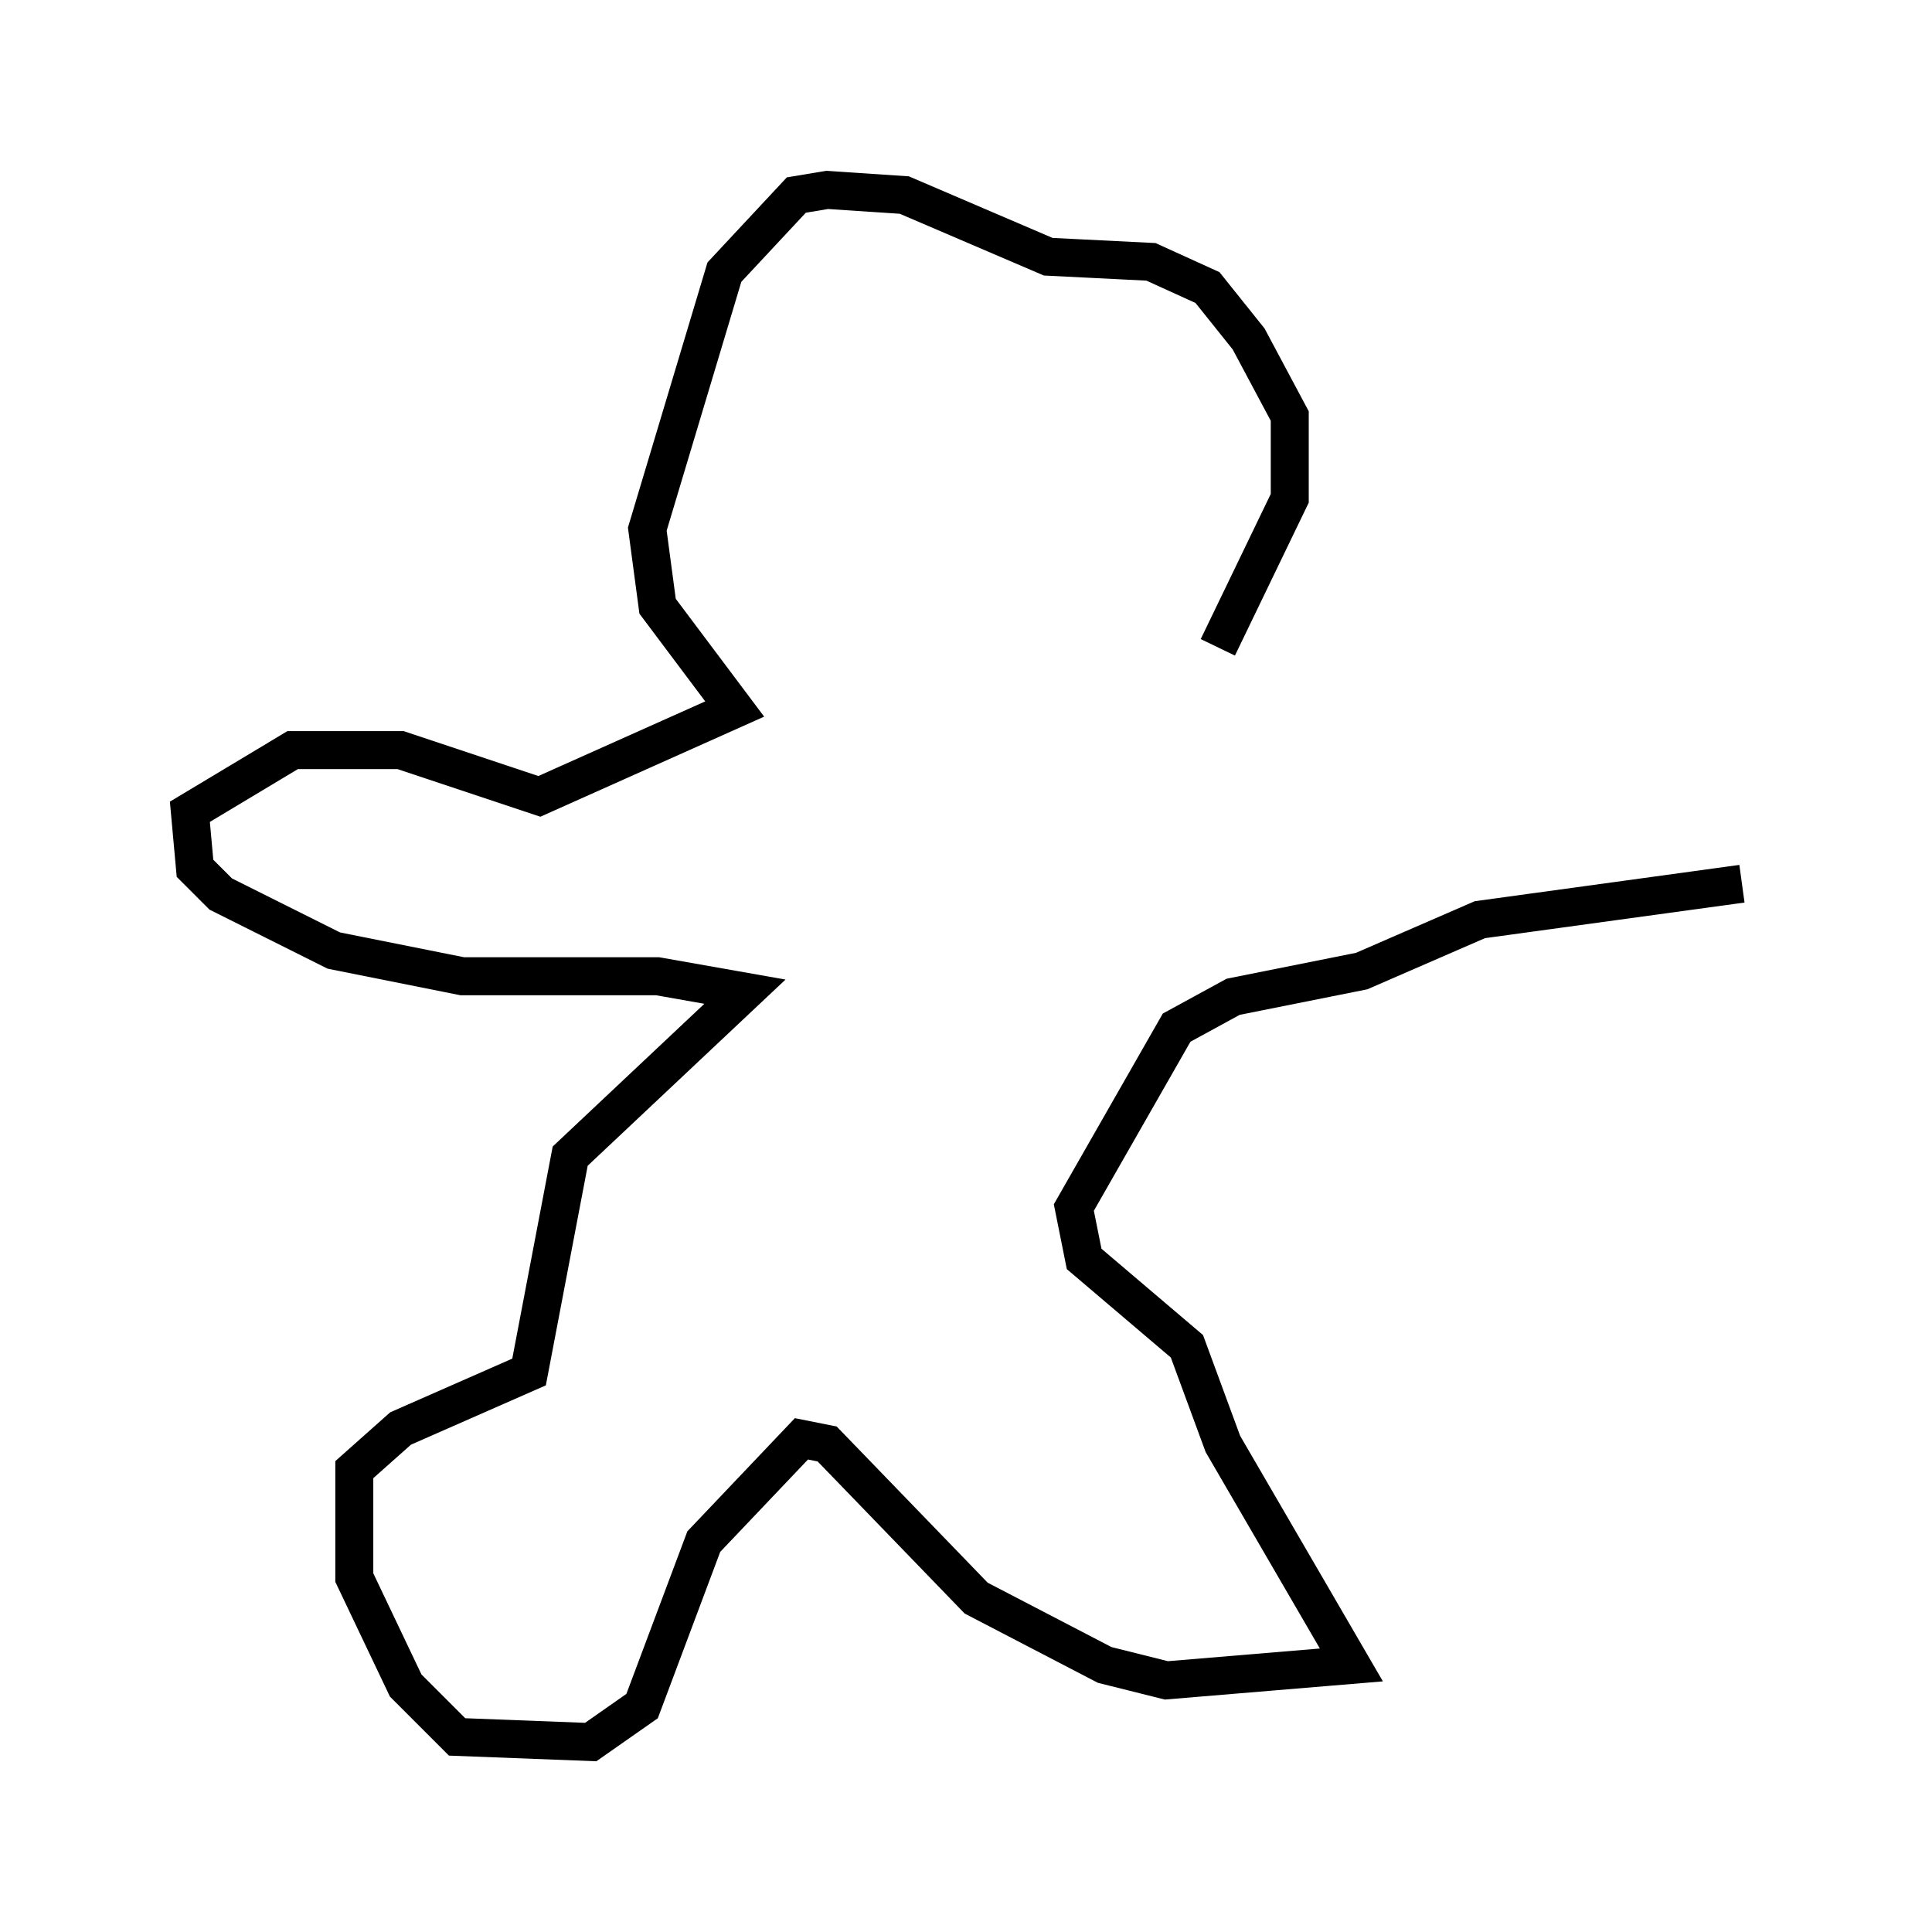 <?xml version="1.0" encoding="utf-8" ?>
<svg baseProfile="full" height="50.866" version="1.1" width="50.866" xmlns="http://www.w3.org/2000/svg" xmlns:ev="http://www.w3.org/2001/xml-events" xmlns:xlink="http://www.w3.org/1999/xlink"><defs /><rect fill="white" height="50.866" width="50.866" x="0" y="0" /><path d="M30.575, 18.396 m1.488, -1.353 l1.894, -3.924 0.0, -2.165 l-1.083, -2.03 -1.083, -1.353 l-1.488, -0.677 -2.706, -0.135 l-3.789, -1.624 -2.03, -0.135 l-0.812, 0.135 -1.894, 2.03 l-2.03, 6.766 0.271, 2.03 l2.03, 2.706 -5.142, 2.3 l-3.654, -1.218 -2.842, 0.0 l-2.706, 1.624 0.135, 1.488 l0.677, 0.677 2.977, 1.488 l3.383, 0.677 5.142, 0.0 l2.3, 0.406 -4.601, 4.33 l-1.083, 5.683 -3.383, 1.488 l-1.218, 1.083 0.0, 2.842 l1.353, 2.842 1.353, 1.353 l3.518, 0.135 1.353, -0.947 l1.624, -4.33 2.571, -2.706 l0.677, 0.135 3.924, 4.059 l3.383, 1.759 1.624, 0.406 l4.871, -0.406 -3.383, -5.819 l-0.947, -2.571 -2.706, -2.3 l-0.271, -1.353 2.706, -4.736 l1.488, -0.812 3.383, -0.677 l3.112, -1.353 6.901, -0.947 " fill="none" stroke="black" stroke-width="1" /></svg>